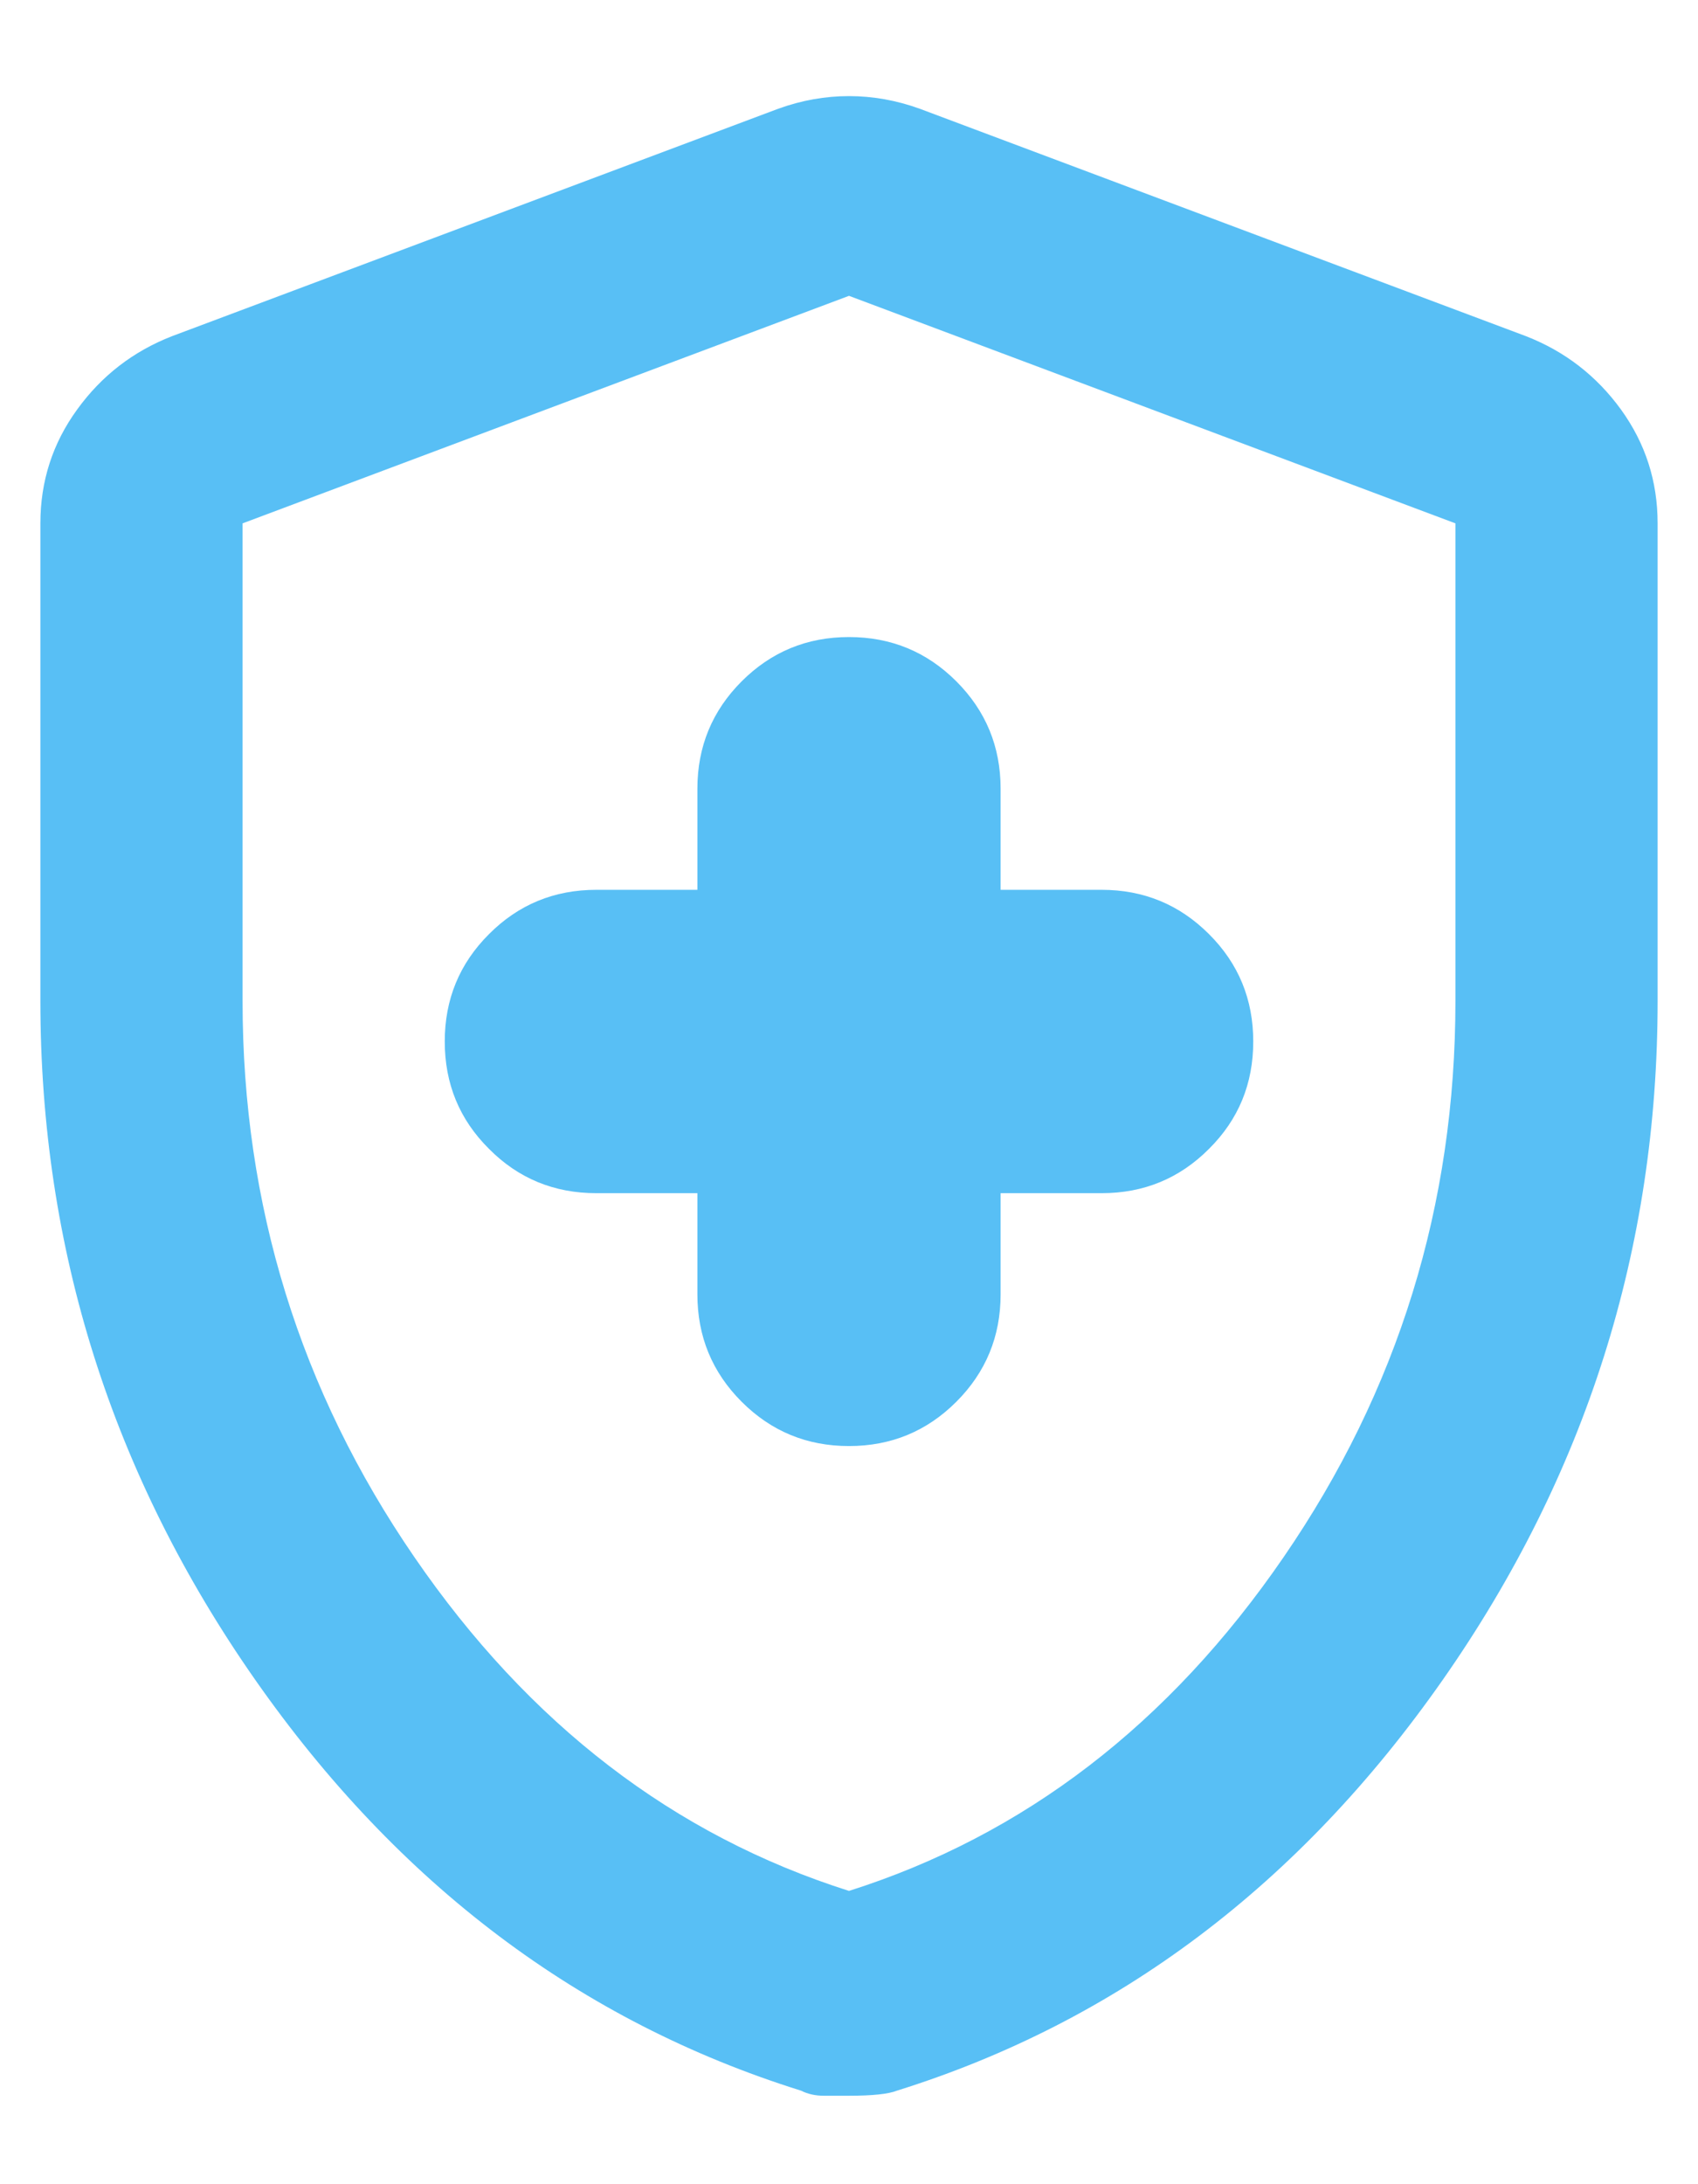 <svg width="14" height="18" viewBox="0 0 14 18" fill="none" xmlns="http://www.w3.org/2000/svg">
<path d="M7 11.917C7.347 11.917 7.642 11.795 7.885 11.552C8.128 11.309 8.25 11.014 8.25 10.667V9.833H9.083C9.43 9.833 9.725 9.712 9.968 9.468C10.212 9.226 10.333 8.931 10.333 8.583C10.333 8.236 10.212 7.941 9.968 7.698C9.725 7.455 9.43 7.333 9.083 7.333H8.25V6.5C8.25 6.153 8.128 5.858 7.885 5.615C7.642 5.372 7.347 5.25 7 5.25C6.653 5.25 6.358 5.372 6.115 5.615C5.872 5.858 5.75 6.153 5.75 6.5V7.333H4.917C4.569 7.333 4.274 7.455 4.032 7.698C3.788 7.941 3.667 8.236 3.667 8.583C3.667 8.931 3.788 9.226 4.032 9.468C4.274 9.712 4.569 9.833 4.917 9.833H5.75V10.667C5.75 11.014 5.872 11.309 6.115 11.552C6.358 11.795 6.653 11.917 7 11.917ZM7 17.271H6.792C6.722 17.271 6.66 17.257 6.604 17.229C4.785 16.66 3.285 15.531 2.104 13.843C0.924 12.156 0.333 10.292 0.333 8.25V4.313C0.333 3.965 0.434 3.653 0.636 3.375C0.837 3.097 1.097 2.896 1.417 2.771L6.417 0.896C6.611 0.826 6.805 0.792 7 0.792C7.194 0.792 7.389 0.826 7.583 0.896L12.583 2.771C12.903 2.896 13.163 3.097 13.365 3.375C13.566 3.653 13.667 3.965 13.667 4.313V8.25C13.667 10.292 13.076 12.156 11.896 13.843C10.715 15.531 9.215 16.66 7.396 17.229C7.326 17.257 7.194 17.271 7 17.271ZM7 15.583C8.444 15.125 9.639 14.208 10.583 12.833C11.528 11.458 12 9.931 12 8.25V4.313L7 2.438L2 4.313V8.25C2 9.931 2.472 11.458 3.417 12.833C4.361 14.208 5.555 15.125 7 15.583Z" fill="#58BFF5"/>
</svg>
